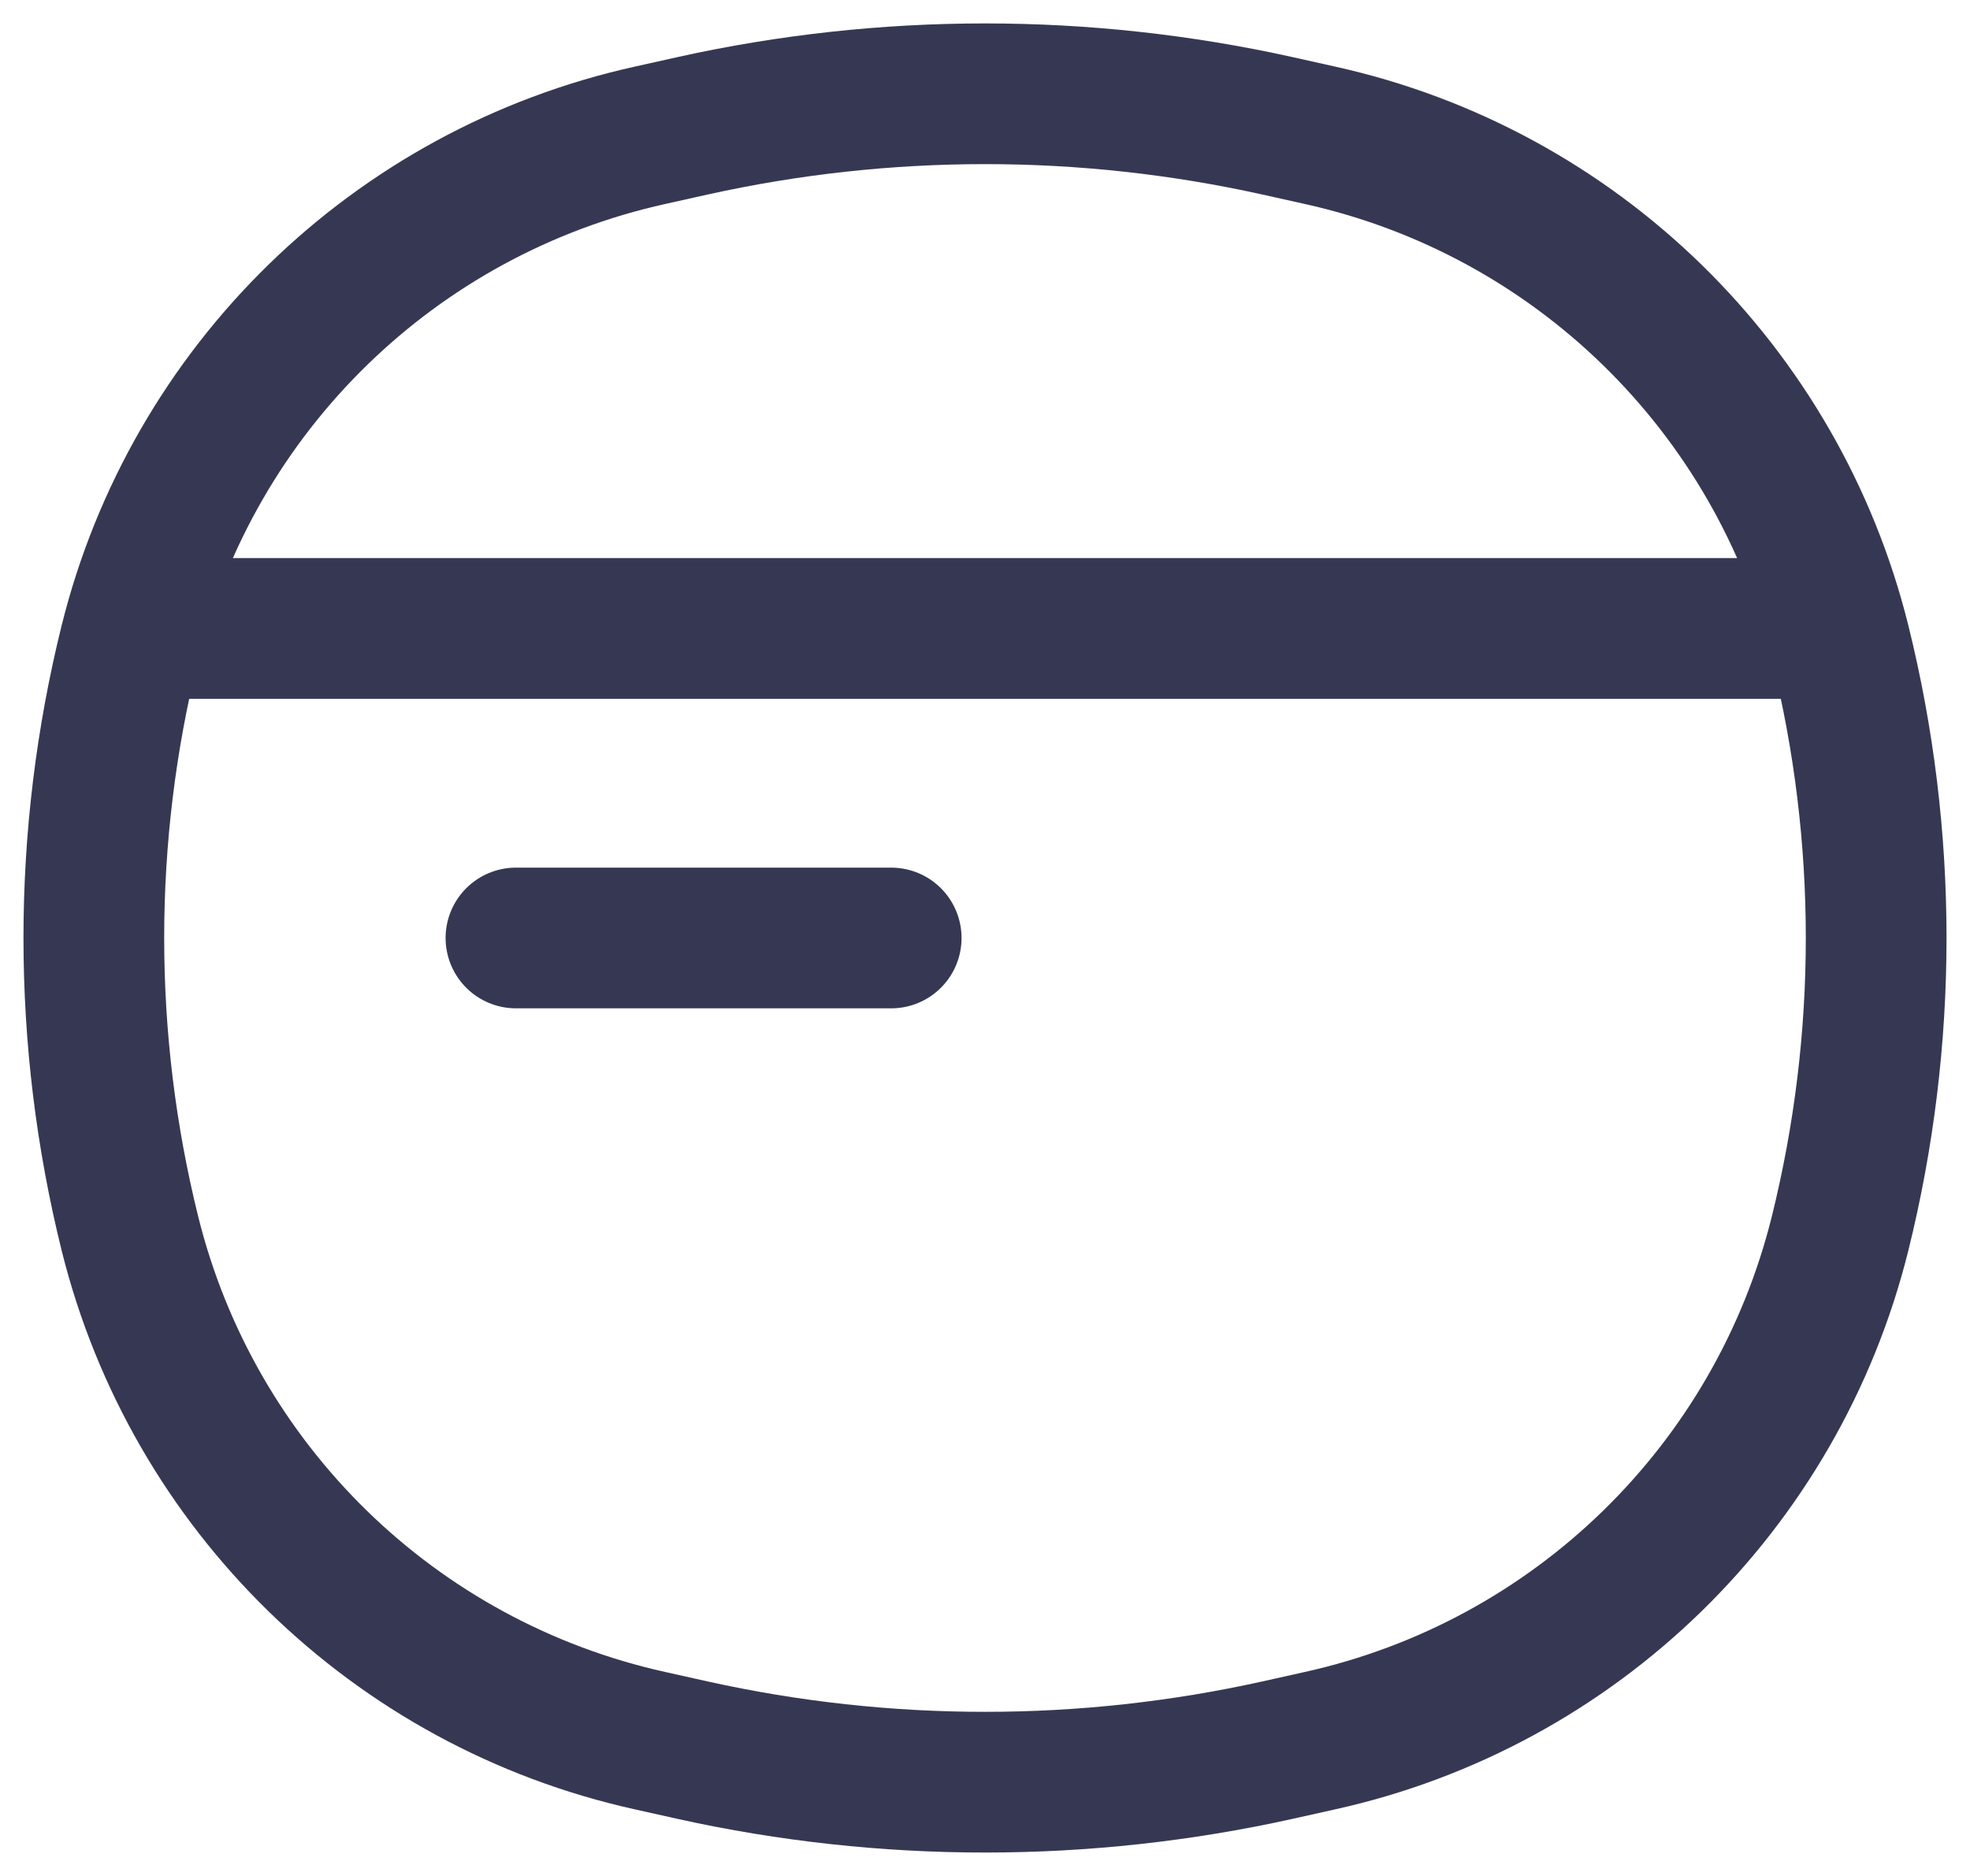 <svg width="21" height="20" viewBox="0 0 21 20" fill="none" xmlns="http://www.w3.org/2000/svg">
<path d="M1.703 6.7H19.297M1.385 13.151C0.872 11.082 0.872 8.918 1.385 6.849C2.058 4.14 4.206 2.045 6.931 1.442L7.384 1.341C9.437 0.886 11.563 0.886 13.616 1.341L14.069 1.442C16.794 2.045 18.942 4.14 19.615 6.849C20.128 8.918 20.128 11.082 19.615 13.151C18.942 15.86 16.794 17.955 14.069 18.558L13.616 18.659C11.563 19.114 9.437 19.114 7.384 18.659L6.931 18.558C4.206 17.955 2.058 15.86 1.385 13.151Z" stroke="#363853" stroke-width="1.5"/>
<path d="M5.5 10L9.5 10" stroke="#363853" stroke-width="1.5" stroke-linecap="round"/>
</svg>
